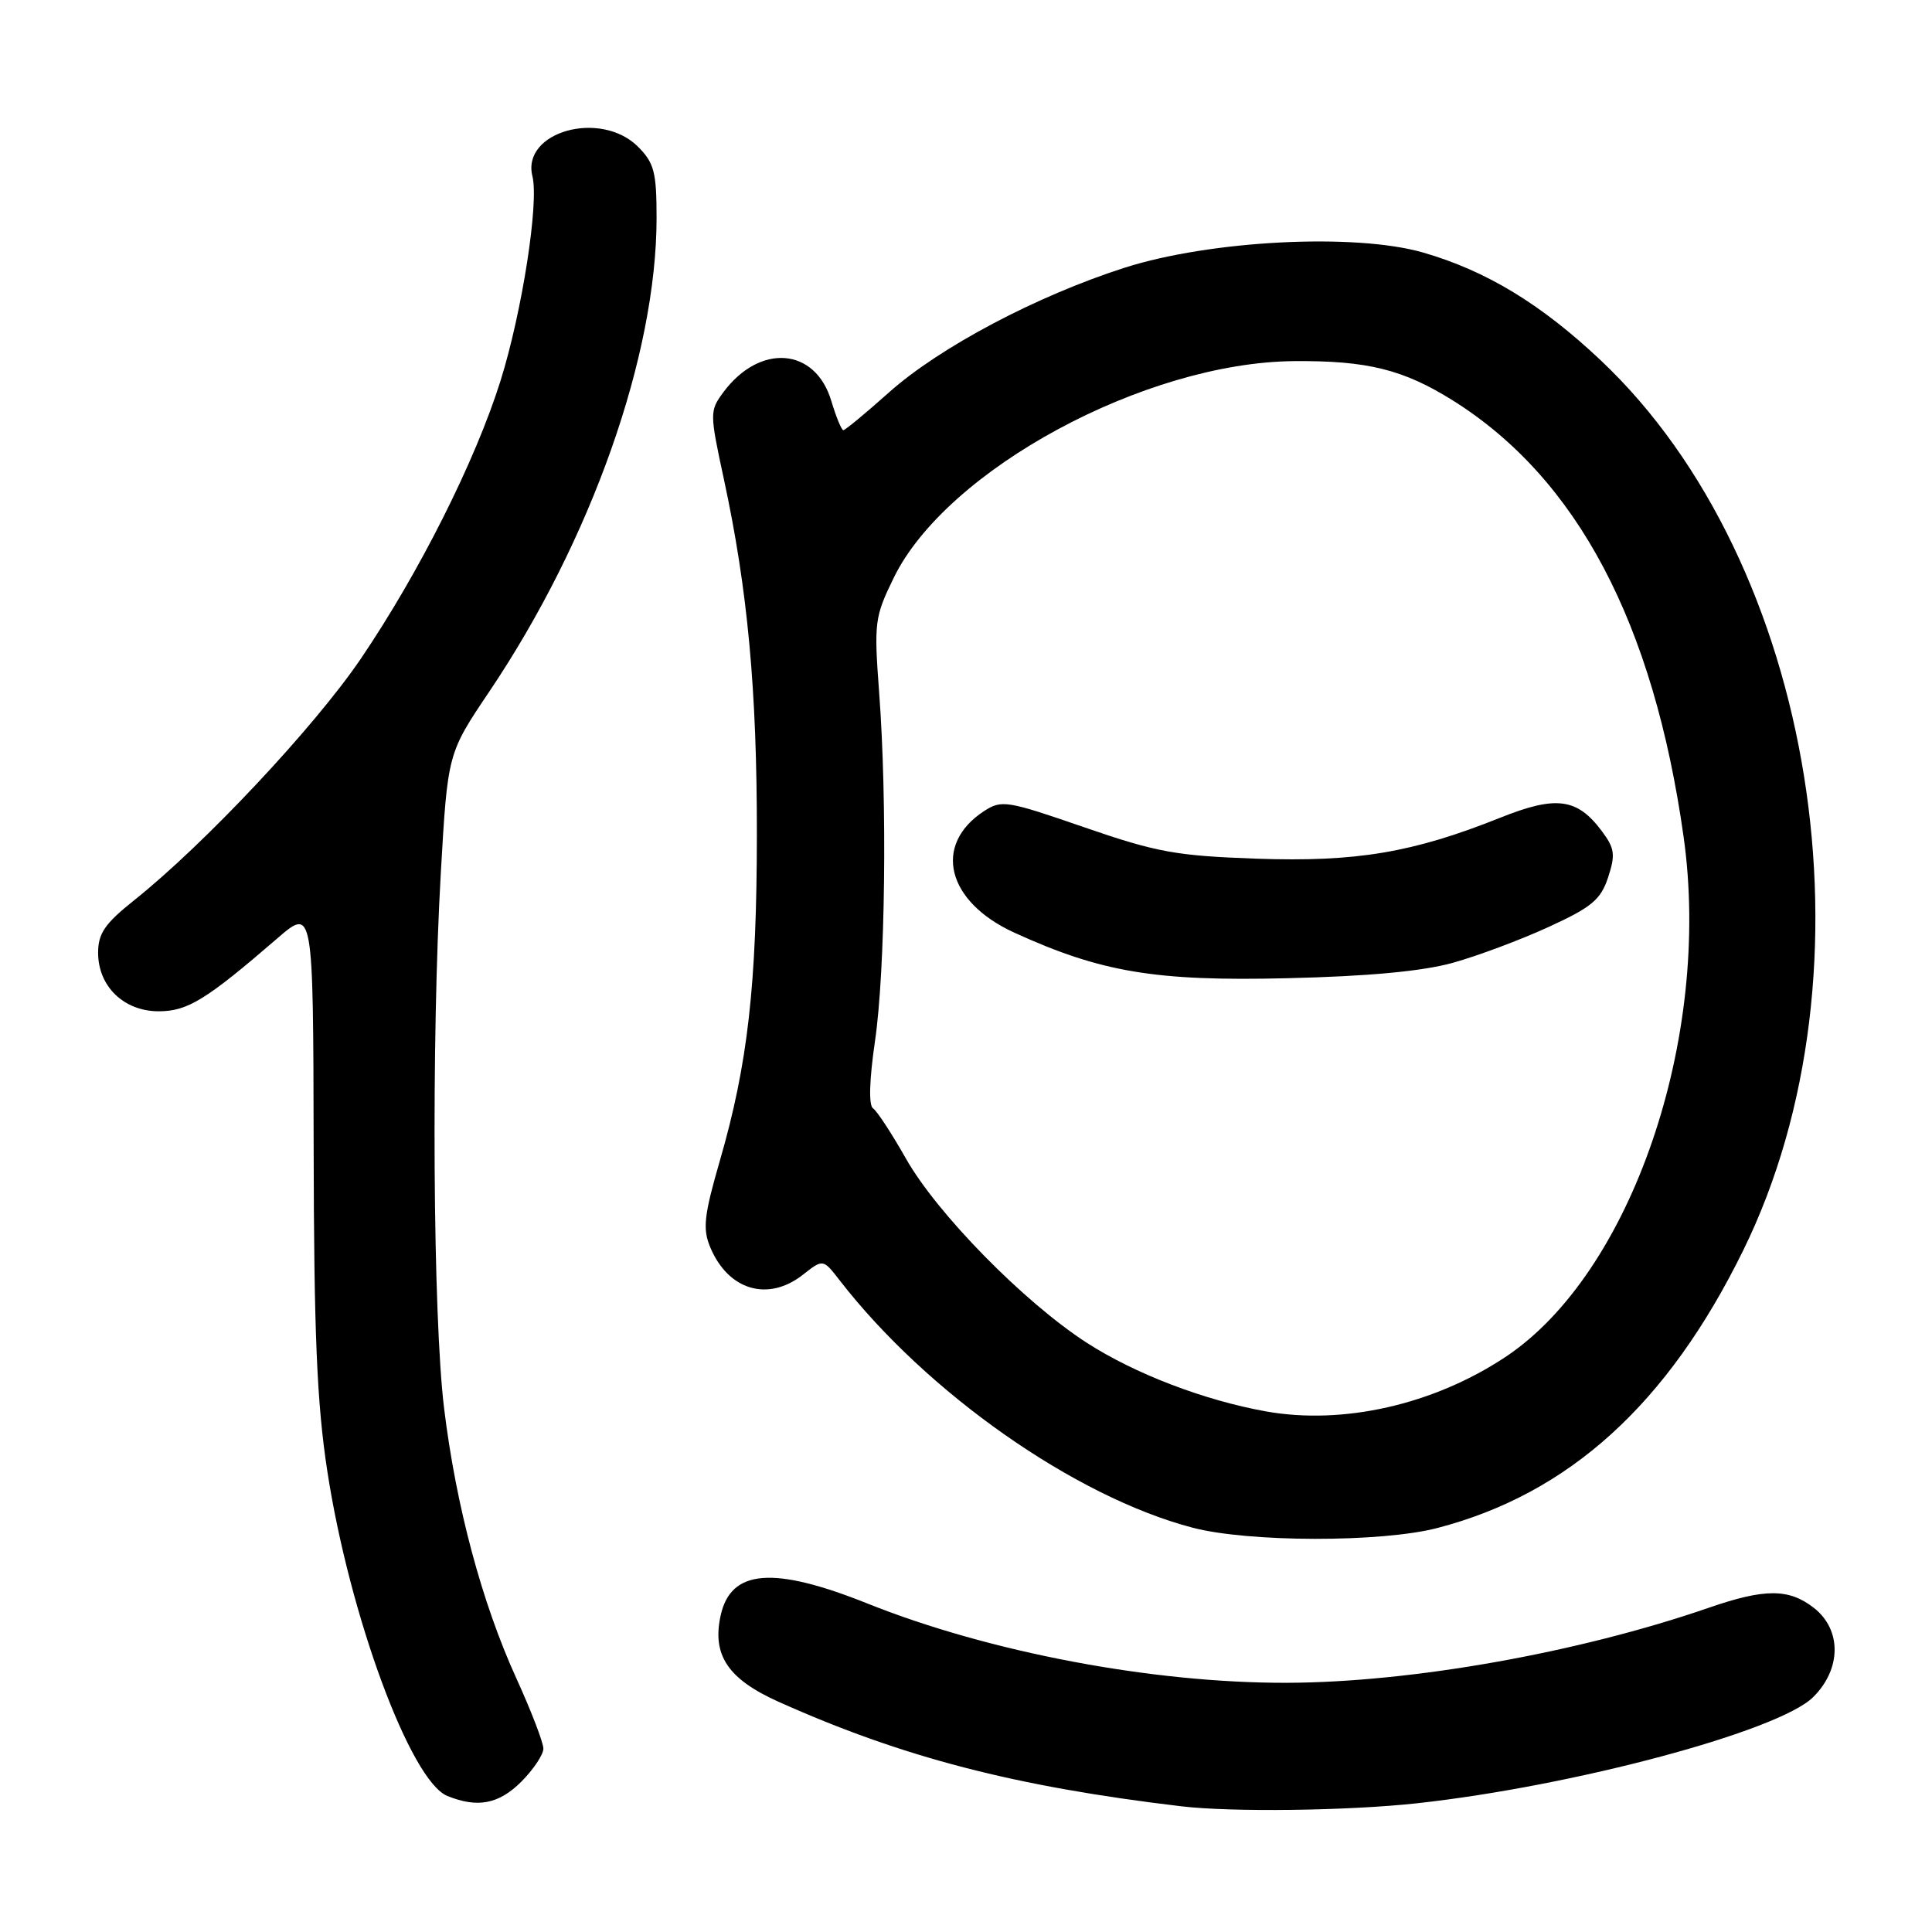 <?xml version="1.0" encoding="UTF-8" standalone="no"?>
<!DOCTYPE svg PUBLIC "-//W3C//DTD SVG 1.1//EN" "http://www.w3.org/Graphics/SVG/1.1/DTD/svg11.dtd" >
<svg xmlns="http://www.w3.org/2000/svg" xmlns:xlink="http://www.w3.org/1999/xlink" version="1.1" viewBox="0 0 256 256">
 <g >
 <path fill="currentColor"
d=" M 187.79 238.94 C 208.56 236.66 235.70 229.39 240.25 224.88 C 244.00 221.17 244.05 215.97 240.37 213.07 C 237.05 210.47 233.87 210.46 226.41 213.04 C 209.12 219.01 186.98 222.94 170.47 222.98 C 152.67 223.02 131.08 218.93 114.93 212.47 C 102.45 207.48 96.83 207.94 95.49 214.06 C 94.33 219.31 96.46 222.48 103.13 225.48 C 119.56 232.85 134.47 236.72 156.50 239.34 C 163.19 240.14 178.65 239.94 187.79 238.94 Z  M 69.08 236.08 C 70.68 234.47 72.00 232.50 72.00 231.70 C 72.00 230.90 70.39 226.71 68.42 222.39 C 63.86 212.39 60.43 199.58 58.85 186.65 C 57.36 174.56 57.14 137.79 58.41 115.66 C 59.32 99.83 59.32 99.83 64.82 91.66 C 78.35 71.56 87.00 47.06 87.00 28.87 C 87.00 22.81 86.68 21.59 84.55 19.45 C 79.60 14.50 69.07 17.44 70.55 23.36 C 71.43 26.87 69.18 41.32 66.33 50.43 C 63.01 61.03 55.55 75.88 47.80 87.30 C 41.67 96.33 27.12 111.84 17.75 119.31 C 13.90 122.38 13.00 123.69 13.00 126.24 C 13.00 130.70 16.41 134.00 21.03 134.00 C 24.85 134.00 27.31 132.49 36.71 124.37 C 41.50 120.23 41.50 120.23 41.56 151.87 C 41.60 176.76 41.99 185.93 43.37 194.93 C 46.31 214.10 54.41 236.02 59.29 237.98 C 63.30 239.60 66.10 239.05 69.08 236.08 Z  M 190.45 202.47 C 207.90 197.93 220.98 186.06 230.98 165.69 C 249.21 128.61 240.56 74.58 212.10 47.74 C 204.21 40.29 196.92 35.87 188.56 33.46 C 179.53 30.86 160.38 31.84 149.00 35.48 C 137.34 39.22 124.51 46.01 117.79 52.00 C 114.71 54.75 111.99 57.00 111.75 57.00 C 111.51 57.00 110.79 55.25 110.15 53.12 C 108.03 46.03 100.67 45.46 95.83 52.00 C 94.03 54.44 94.03 54.74 95.92 63.50 C 99.07 78.11 100.30 91.37 100.29 110.50 C 100.28 130.49 99.09 141.01 95.39 153.78 C 93.30 161.00 93.09 162.81 94.09 165.22 C 96.47 170.97 101.76 172.55 106.40 168.90 C 109.06 166.81 109.06 166.81 111.26 169.65 C 122.82 184.58 142.45 198.34 158.00 202.42 C 165.44 204.38 183.04 204.40 190.45 202.47 Z  M 167.76 187.02 C 159.55 185.55 150.34 182.02 143.98 177.91 C 135.68 172.54 124.16 160.81 120.03 153.50 C 118.16 150.20 116.21 147.21 115.68 146.86 C 115.09 146.46 115.19 143.11 115.94 137.96 C 117.31 128.60 117.58 106.23 116.49 91.74 C 115.80 82.46 115.89 81.75 118.44 76.53 C 125.44 62.22 151.73 48.01 171.49 47.85 C 181.18 47.77 185.95 48.96 192.52 53.07 C 208.98 63.39 219.10 82.53 223.09 110.91 C 226.84 137.55 216.14 168.77 199.46 179.82 C 189.94 186.13 177.97 188.84 167.76 187.02 Z  M 192.50 127.58 C 195.80 126.66 201.52 124.52 205.22 122.82 C 210.91 120.21 212.11 119.21 213.08 116.26 C 214.07 113.25 213.96 112.42 212.26 110.14 C 208.99 105.75 206.20 105.38 198.77 108.36 C 187.21 112.98 179.73 114.24 166.50 113.78 C 155.85 113.40 153.28 112.94 143.67 109.62 C 133.40 106.07 132.71 105.96 130.37 107.49 C 123.57 111.95 125.44 119.48 134.38 123.57 C 145.85 128.82 153.10 130.04 170.50 129.62 C 181.31 129.37 188.45 128.70 192.50 127.58 Z "/>
</g>
</svg>